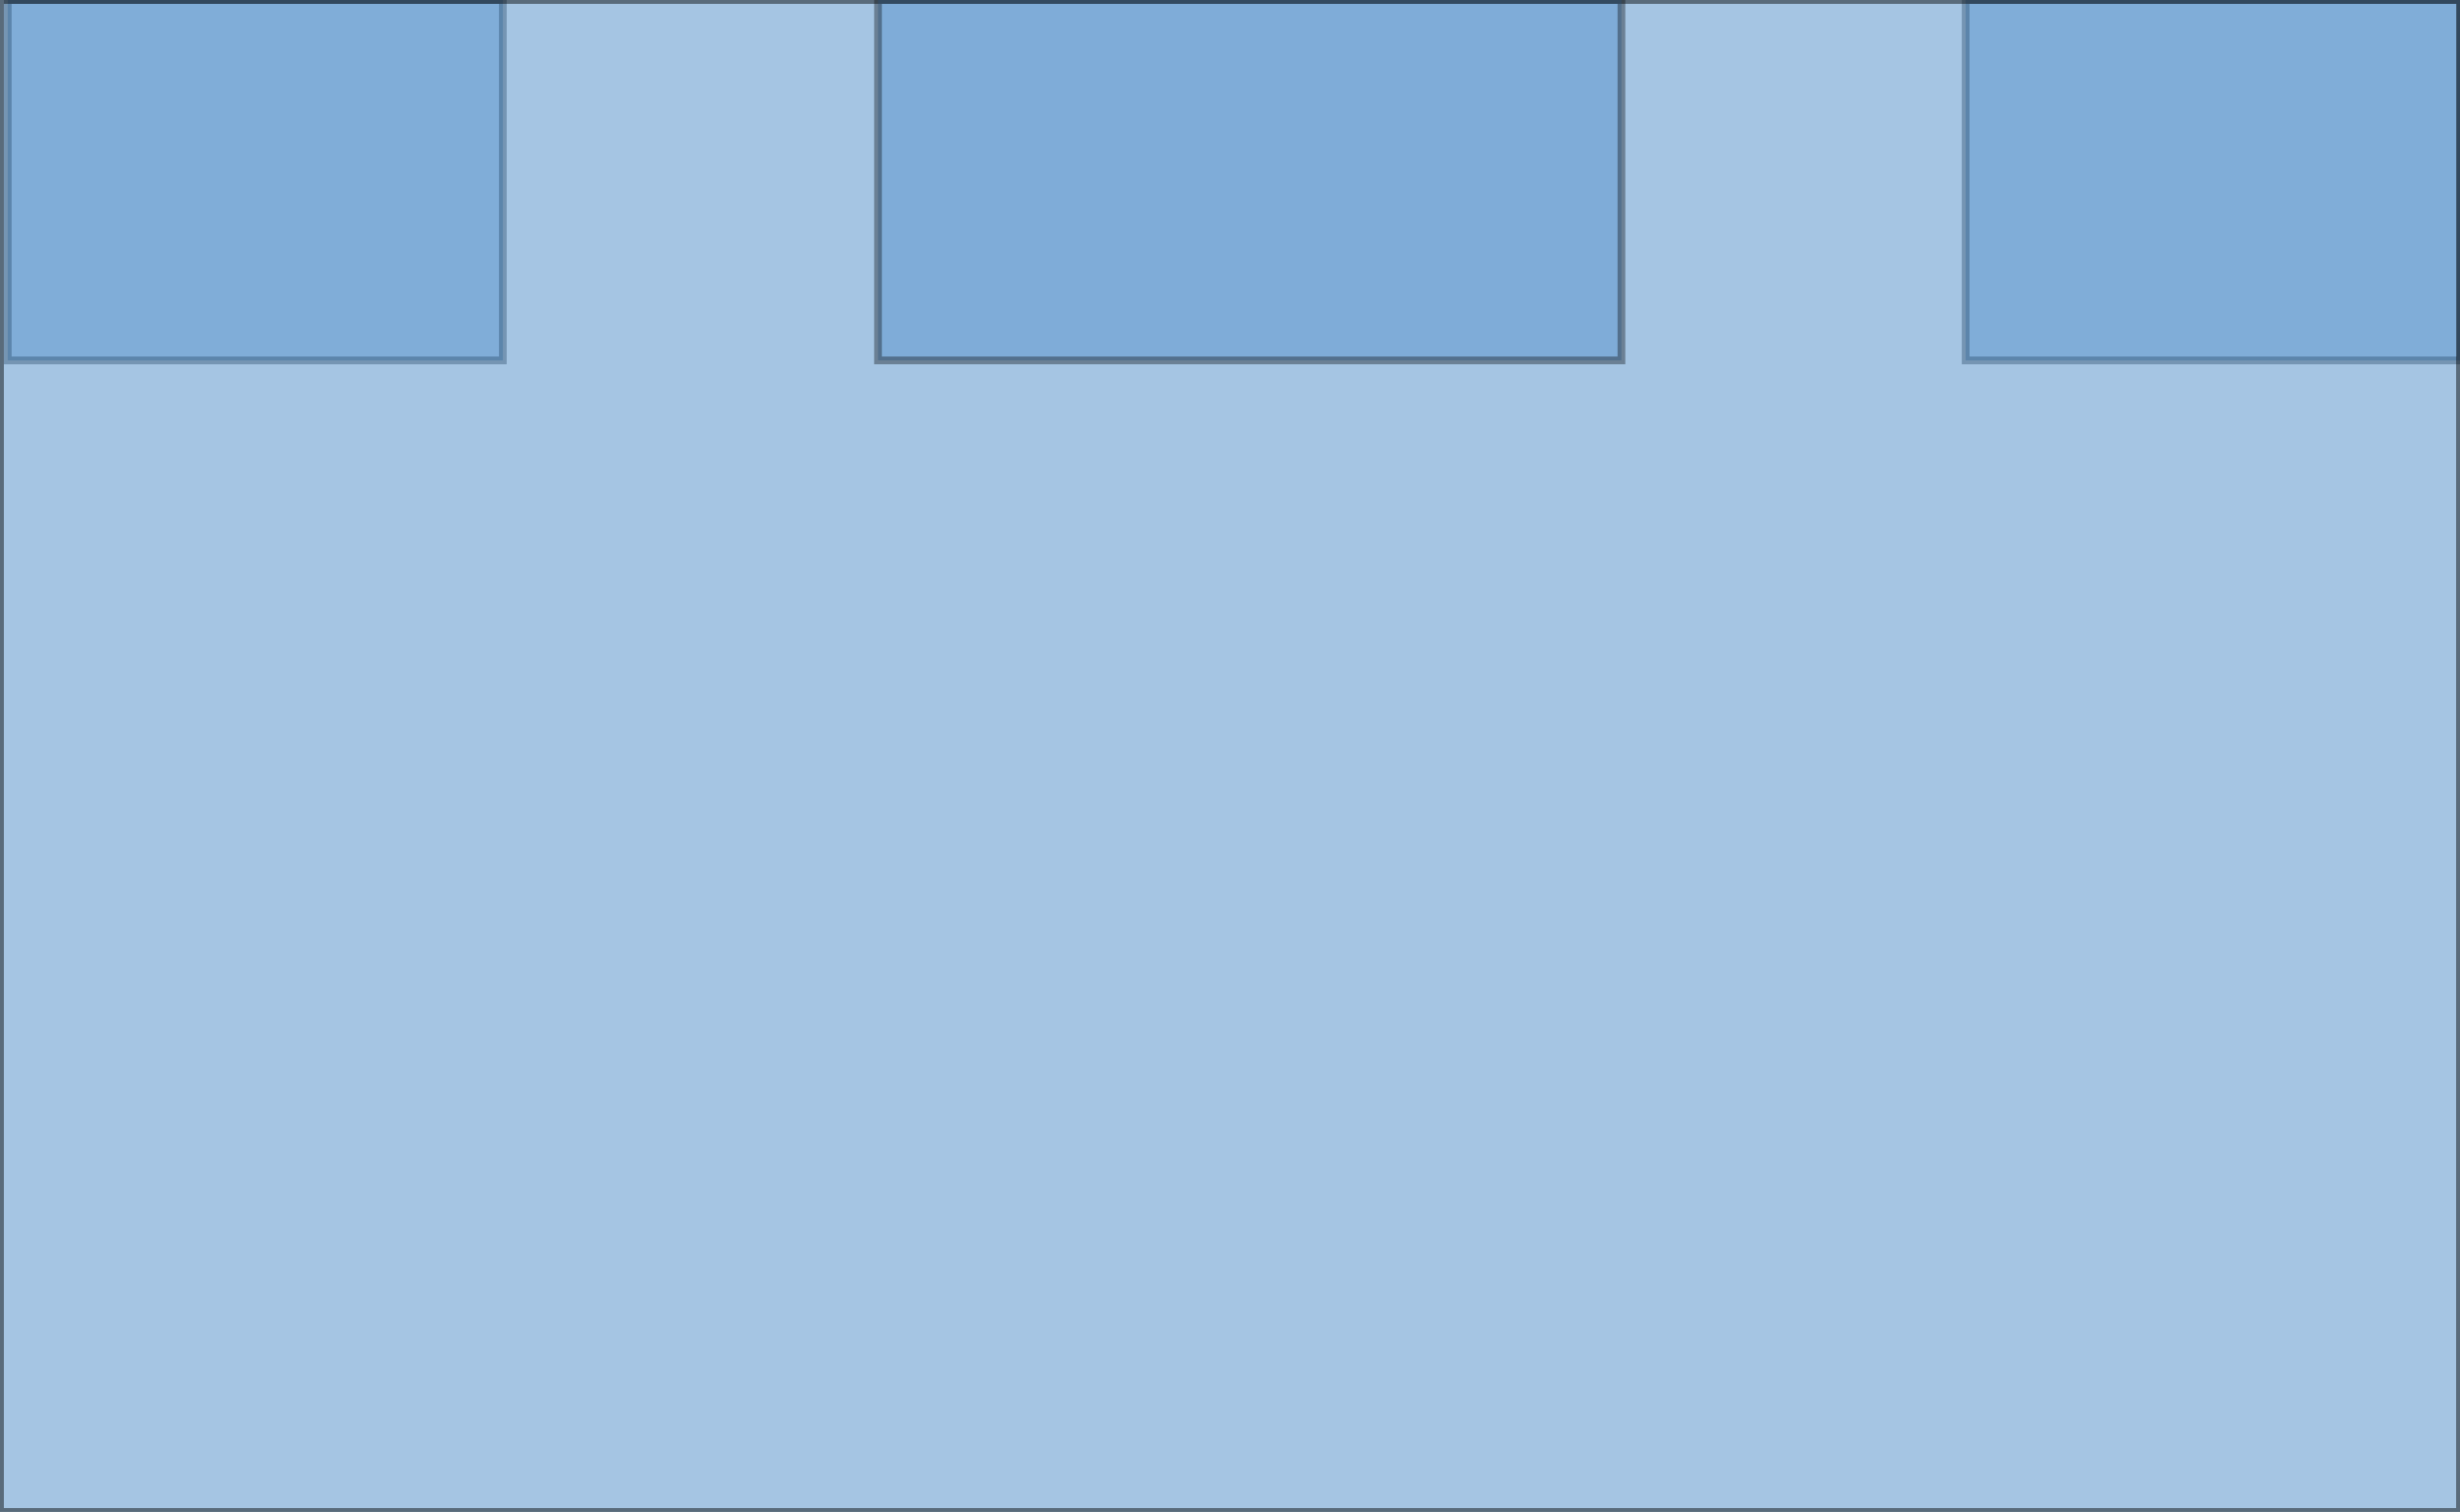 <?xml version="1.0" encoding="utf-8"?>
<!-- Generator: Adobe Illustrator 19.2.1, SVG Export Plug-In . SVG Version: 6.00 Build 0)  -->
<svg version="1.1" id="Layer_1" xmlns="http://www.w3.org/2000/svg" xmlns:xlink="http://www.w3.org/1999/xlink" x="0px" y="0px"
	 viewBox="0 0 318 195.5" style="enable-background:new 0 0 318 195.5;" xml:space="preserve">
<style type="text/css">
	.st0{opacity:0.35;fill:#3B80C2;stroke:#020202;stroke-miterlimit:10;enable-background:new    ;}
	.st1{opacity:0.46;fill:#3B80C2;stroke:#020202;stroke-miterlimit:10;enable-background:new    ;}
</style>
<rect x="254.1" class="st0" width="64" height="46.6"/>
<rect x="1" class="st0" width="64" height="46.6"/>
<rect class="st1" width="318" height="195.5"/>
<rect x="113.5" class="st0" width="96.1" height="46.6"/>
</svg>
